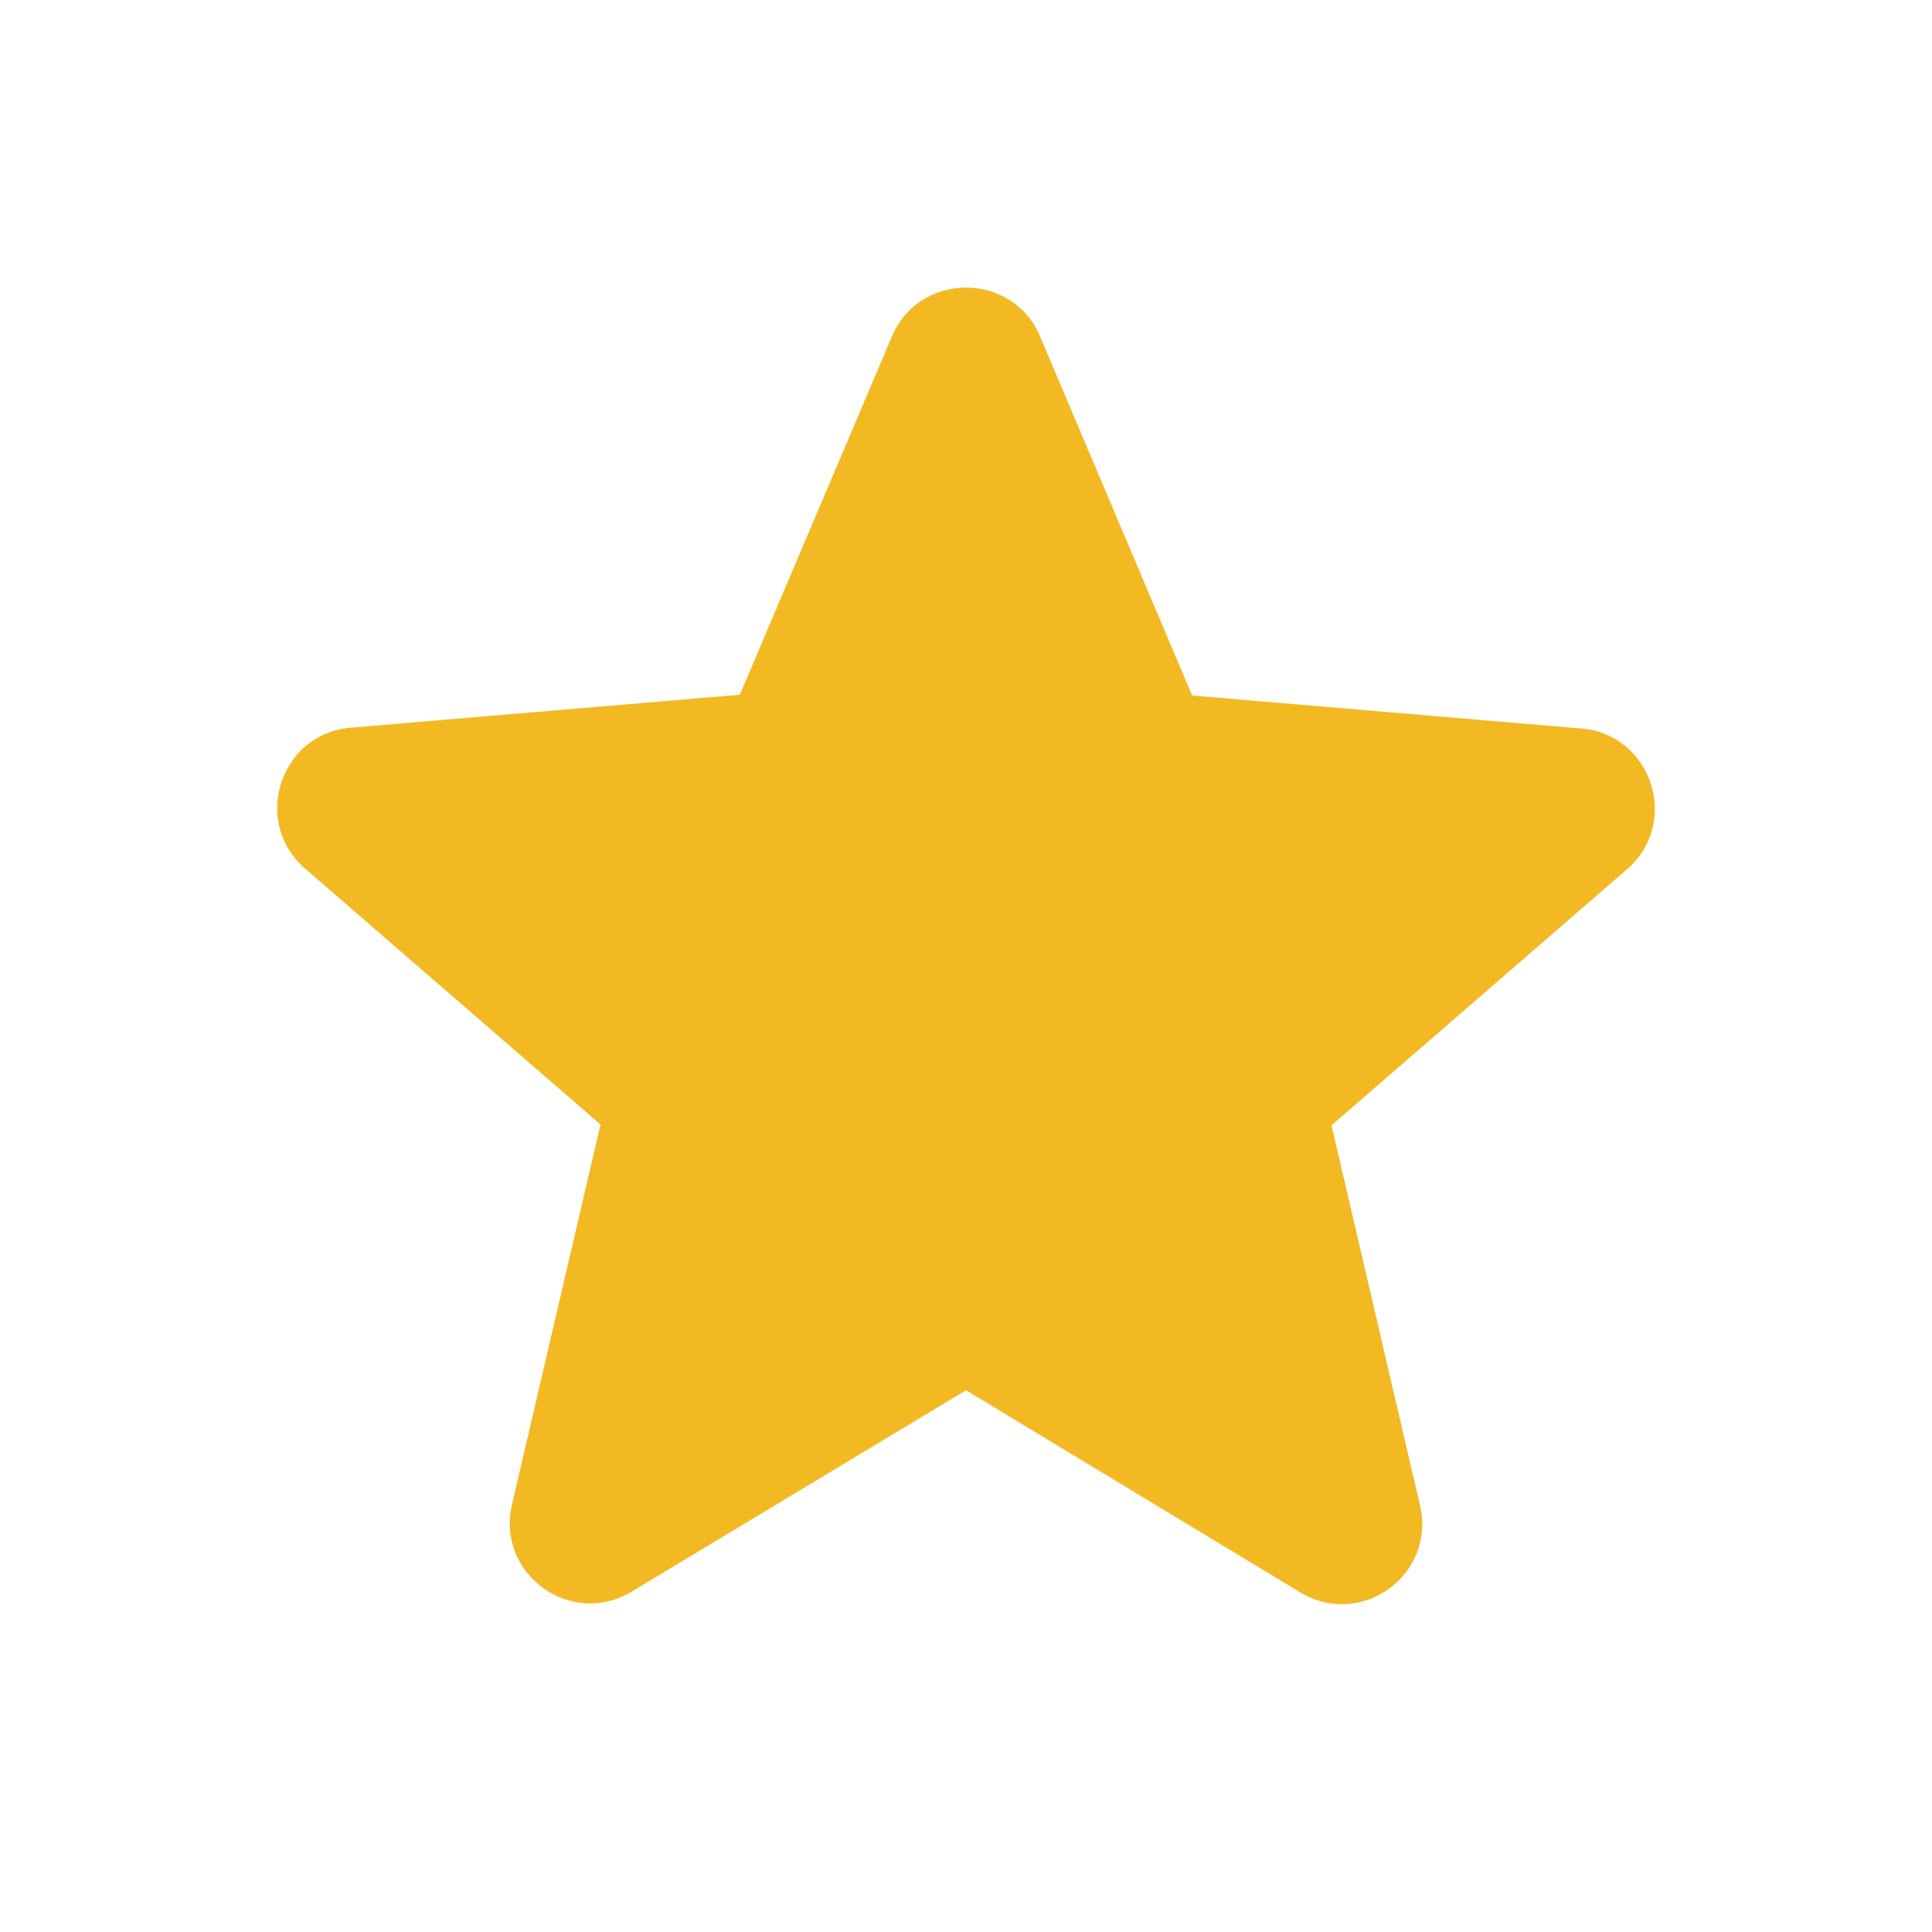 <svg width="17" height="17" viewBox="0 0 17 17" fill="none" xmlns="http://www.w3.org/2000/svg">
<g clip-path="url(#clip0_16_956)">
<path d="M8.5 12.233L11.44 14.011C11.978 14.337 12.637 13.855 12.495 13.246L11.716 9.902L14.315 7.65C14.79 7.239 14.535 6.46 13.912 6.41L10.49 6.12L9.152 2.961C8.911 2.387 8.089 2.387 7.848 2.961L6.51 6.113L3.088 6.403C2.465 6.453 2.21 7.232 2.685 7.643L5.284 9.895L4.505 13.239C4.363 13.848 5.022 14.33 5.56 14.004L8.5 12.233Z" fill="#F3B923"/>
</g>
<defs>
<clipPath id="clip0_16_956">
<rect width="17" height="17" fill="white"/>
</clipPath>
</defs>
</svg>
